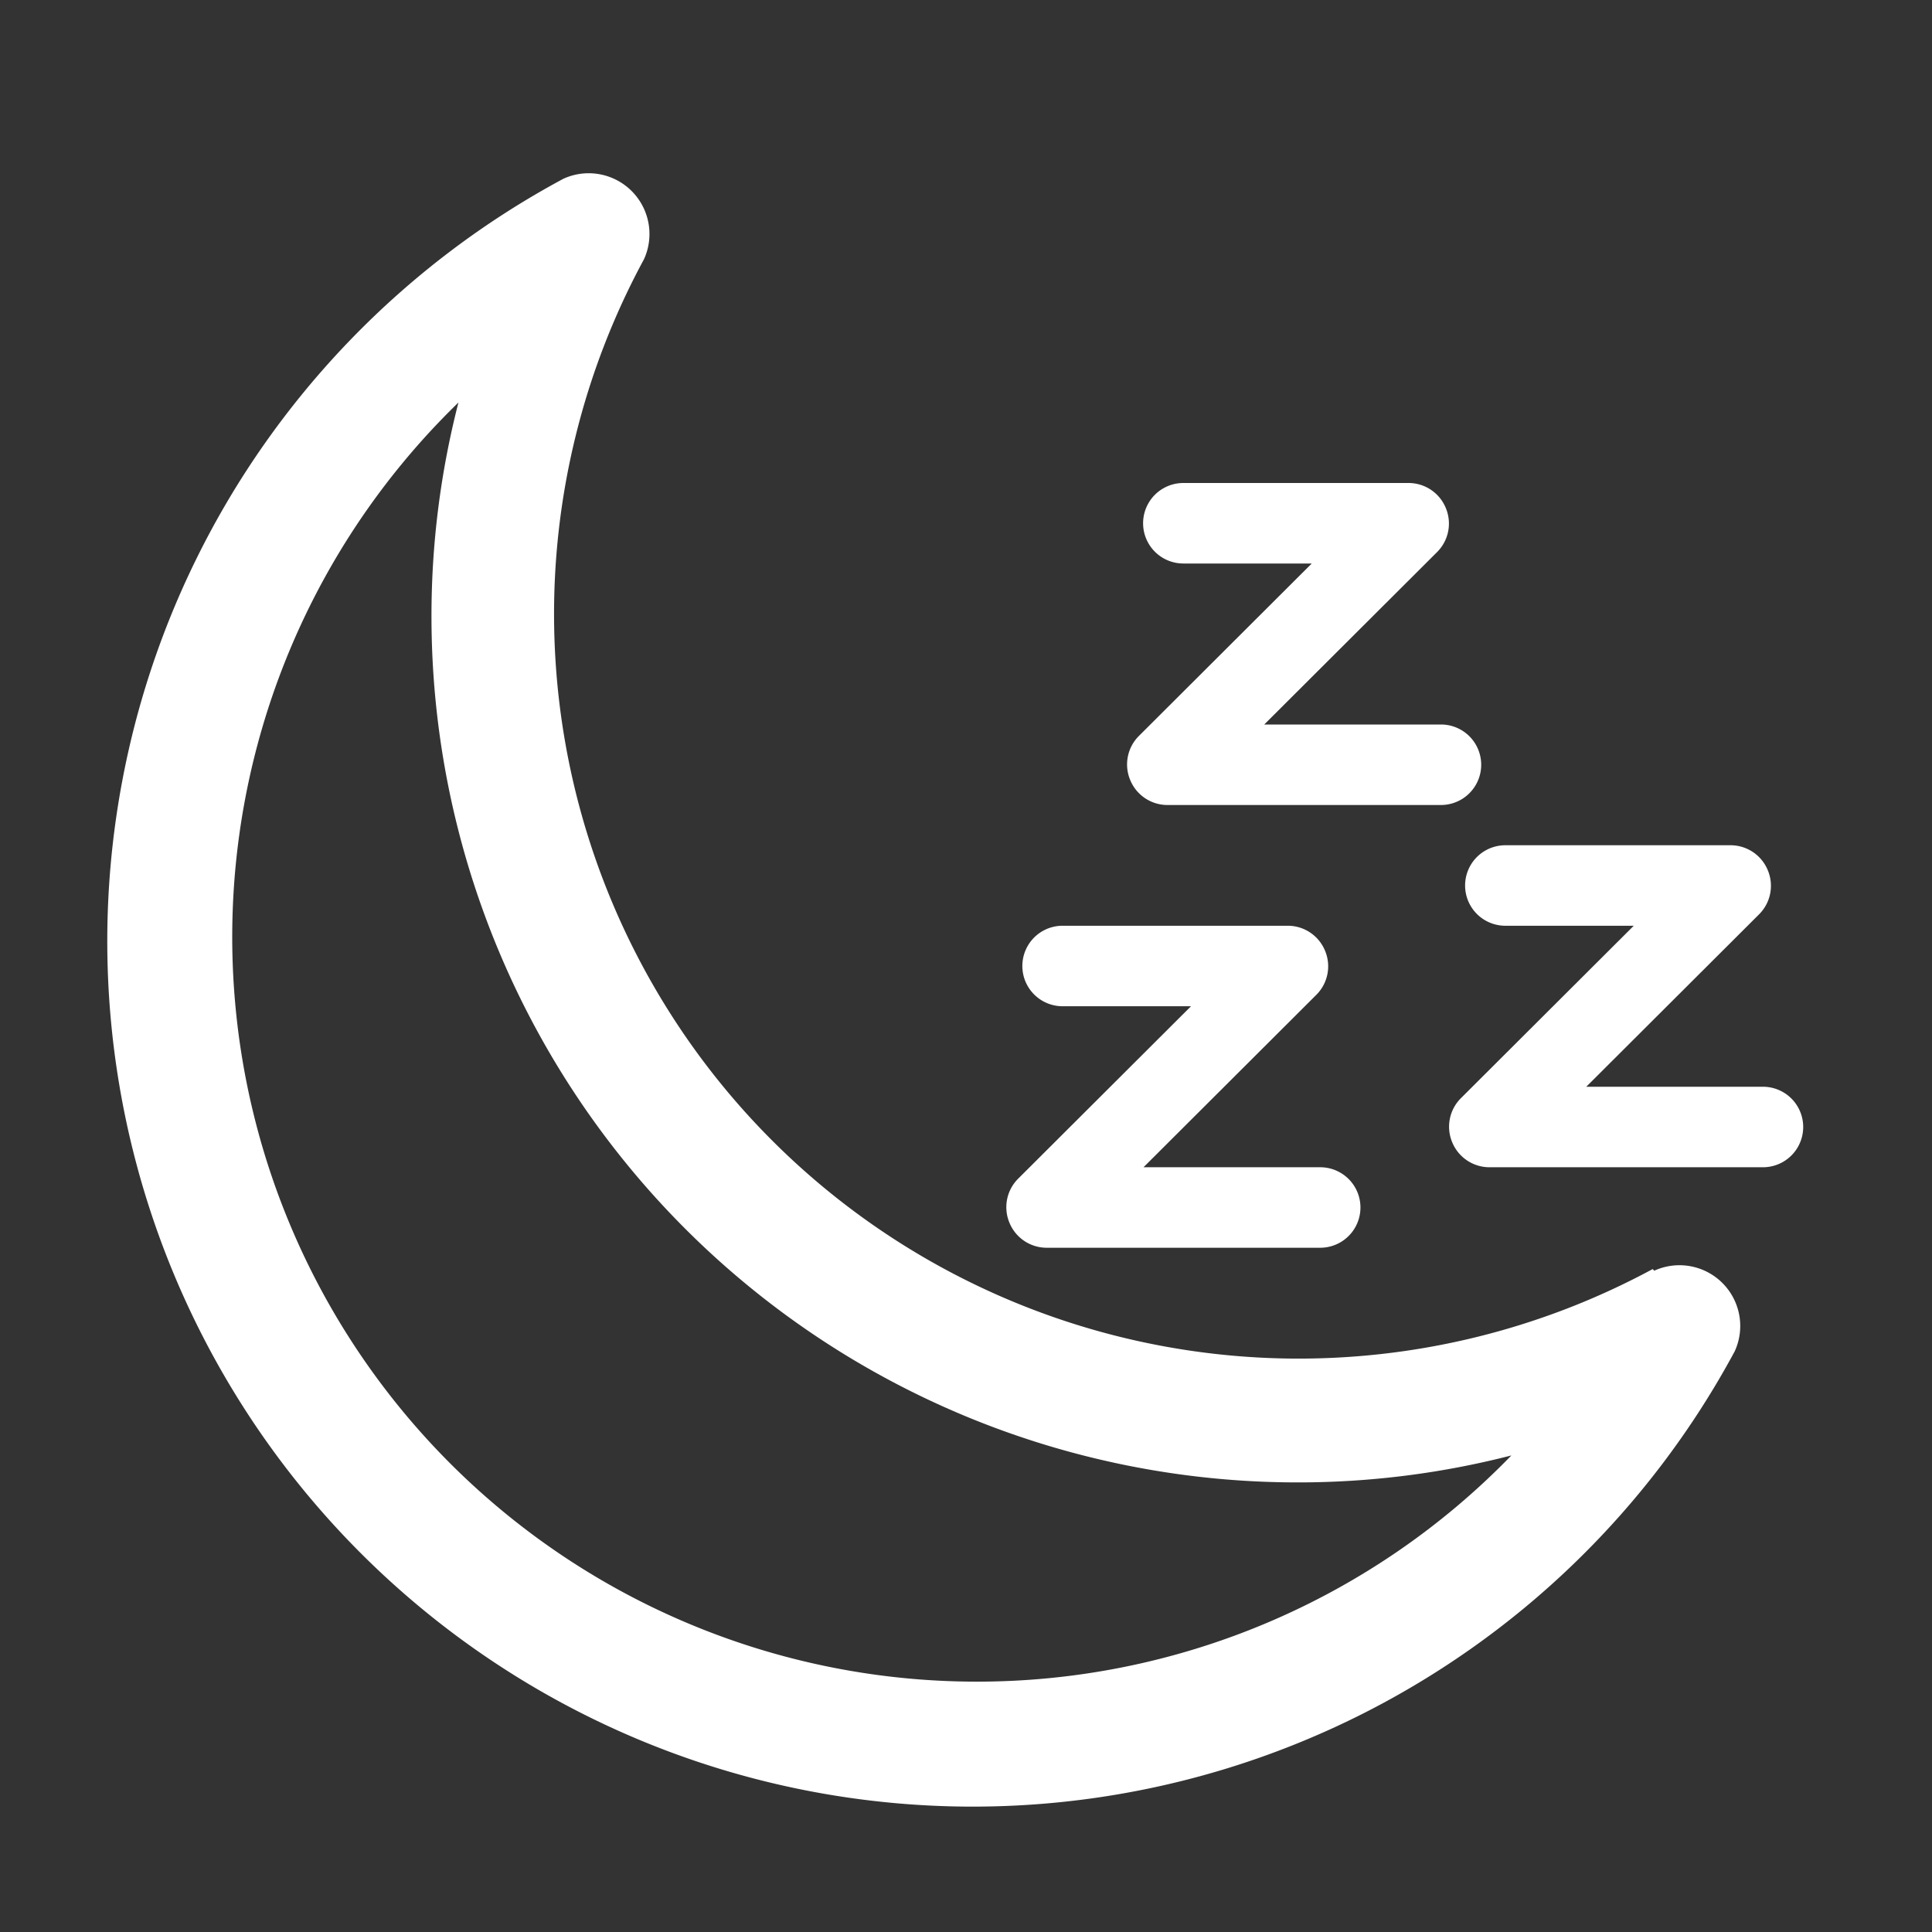 <svg id="图层_1" data-name="图层 1" xmlns="http://www.w3.org/2000/svg" viewBox="0 0 48 48"><rect x="0" y="0" width="48" height="48" fill="#333333" stroke="none"/><path d="M41.06,31.53A18.5,18.5,0,0,1,16,6.44a1.51,1.51,0,0,0-2-2A21.5,21.5,0,1,0,43.1,33.57a1.51,1.51,0,0,0-2-2ZM24.22,41.78A18.5,18.5,0,0,1,11.39,10a21.27,21.27,0,0,0-.67,5.33,21.52,21.52,0,0,0,21.5,21.5,21.27,21.27,0,0,0,5.33-.67A18.49,18.49,0,0,1,24.22,41.78Z" fill="#fff"/><path d="M26,31h6.8a1,1,0,0,0,0-2H28.41l4.3-4.29a1,1,0,0,0,.21-1.09A1,1,0,0,0,32,23H26.4a1,1,0,0,0,0,2h3.19l-4.3,4.29a1,1,0,0,0-.21,1.09A1,1,0,0,0,26,31Z" fill="#fff"/><path d="M29,20h6.8a1,1,0,0,0,0-2H31.41l4.3-4.29a1,1,0,0,0,.21-1.09A1,1,0,0,0,35,12H29.4a1,1,0,0,0,0,2h3.19l-4.3,4.29a1,1,0,0,0-.21,1.09A1,1,0,0,0,29,20Z" fill="#fff"/><path d="M43.8,27H39.41l4.3-4.29a1,1,0,0,0,.21-1.09A1,1,0,0,0,43,21H37.4a1,1,0,0,0,0,2h3.19l-4.3,4.29a1,1,0,0,0-.21,1.09A1,1,0,0,0,37,29h6.8a1,1,0,0,0,0-2Z" fill="#fff"/></svg>